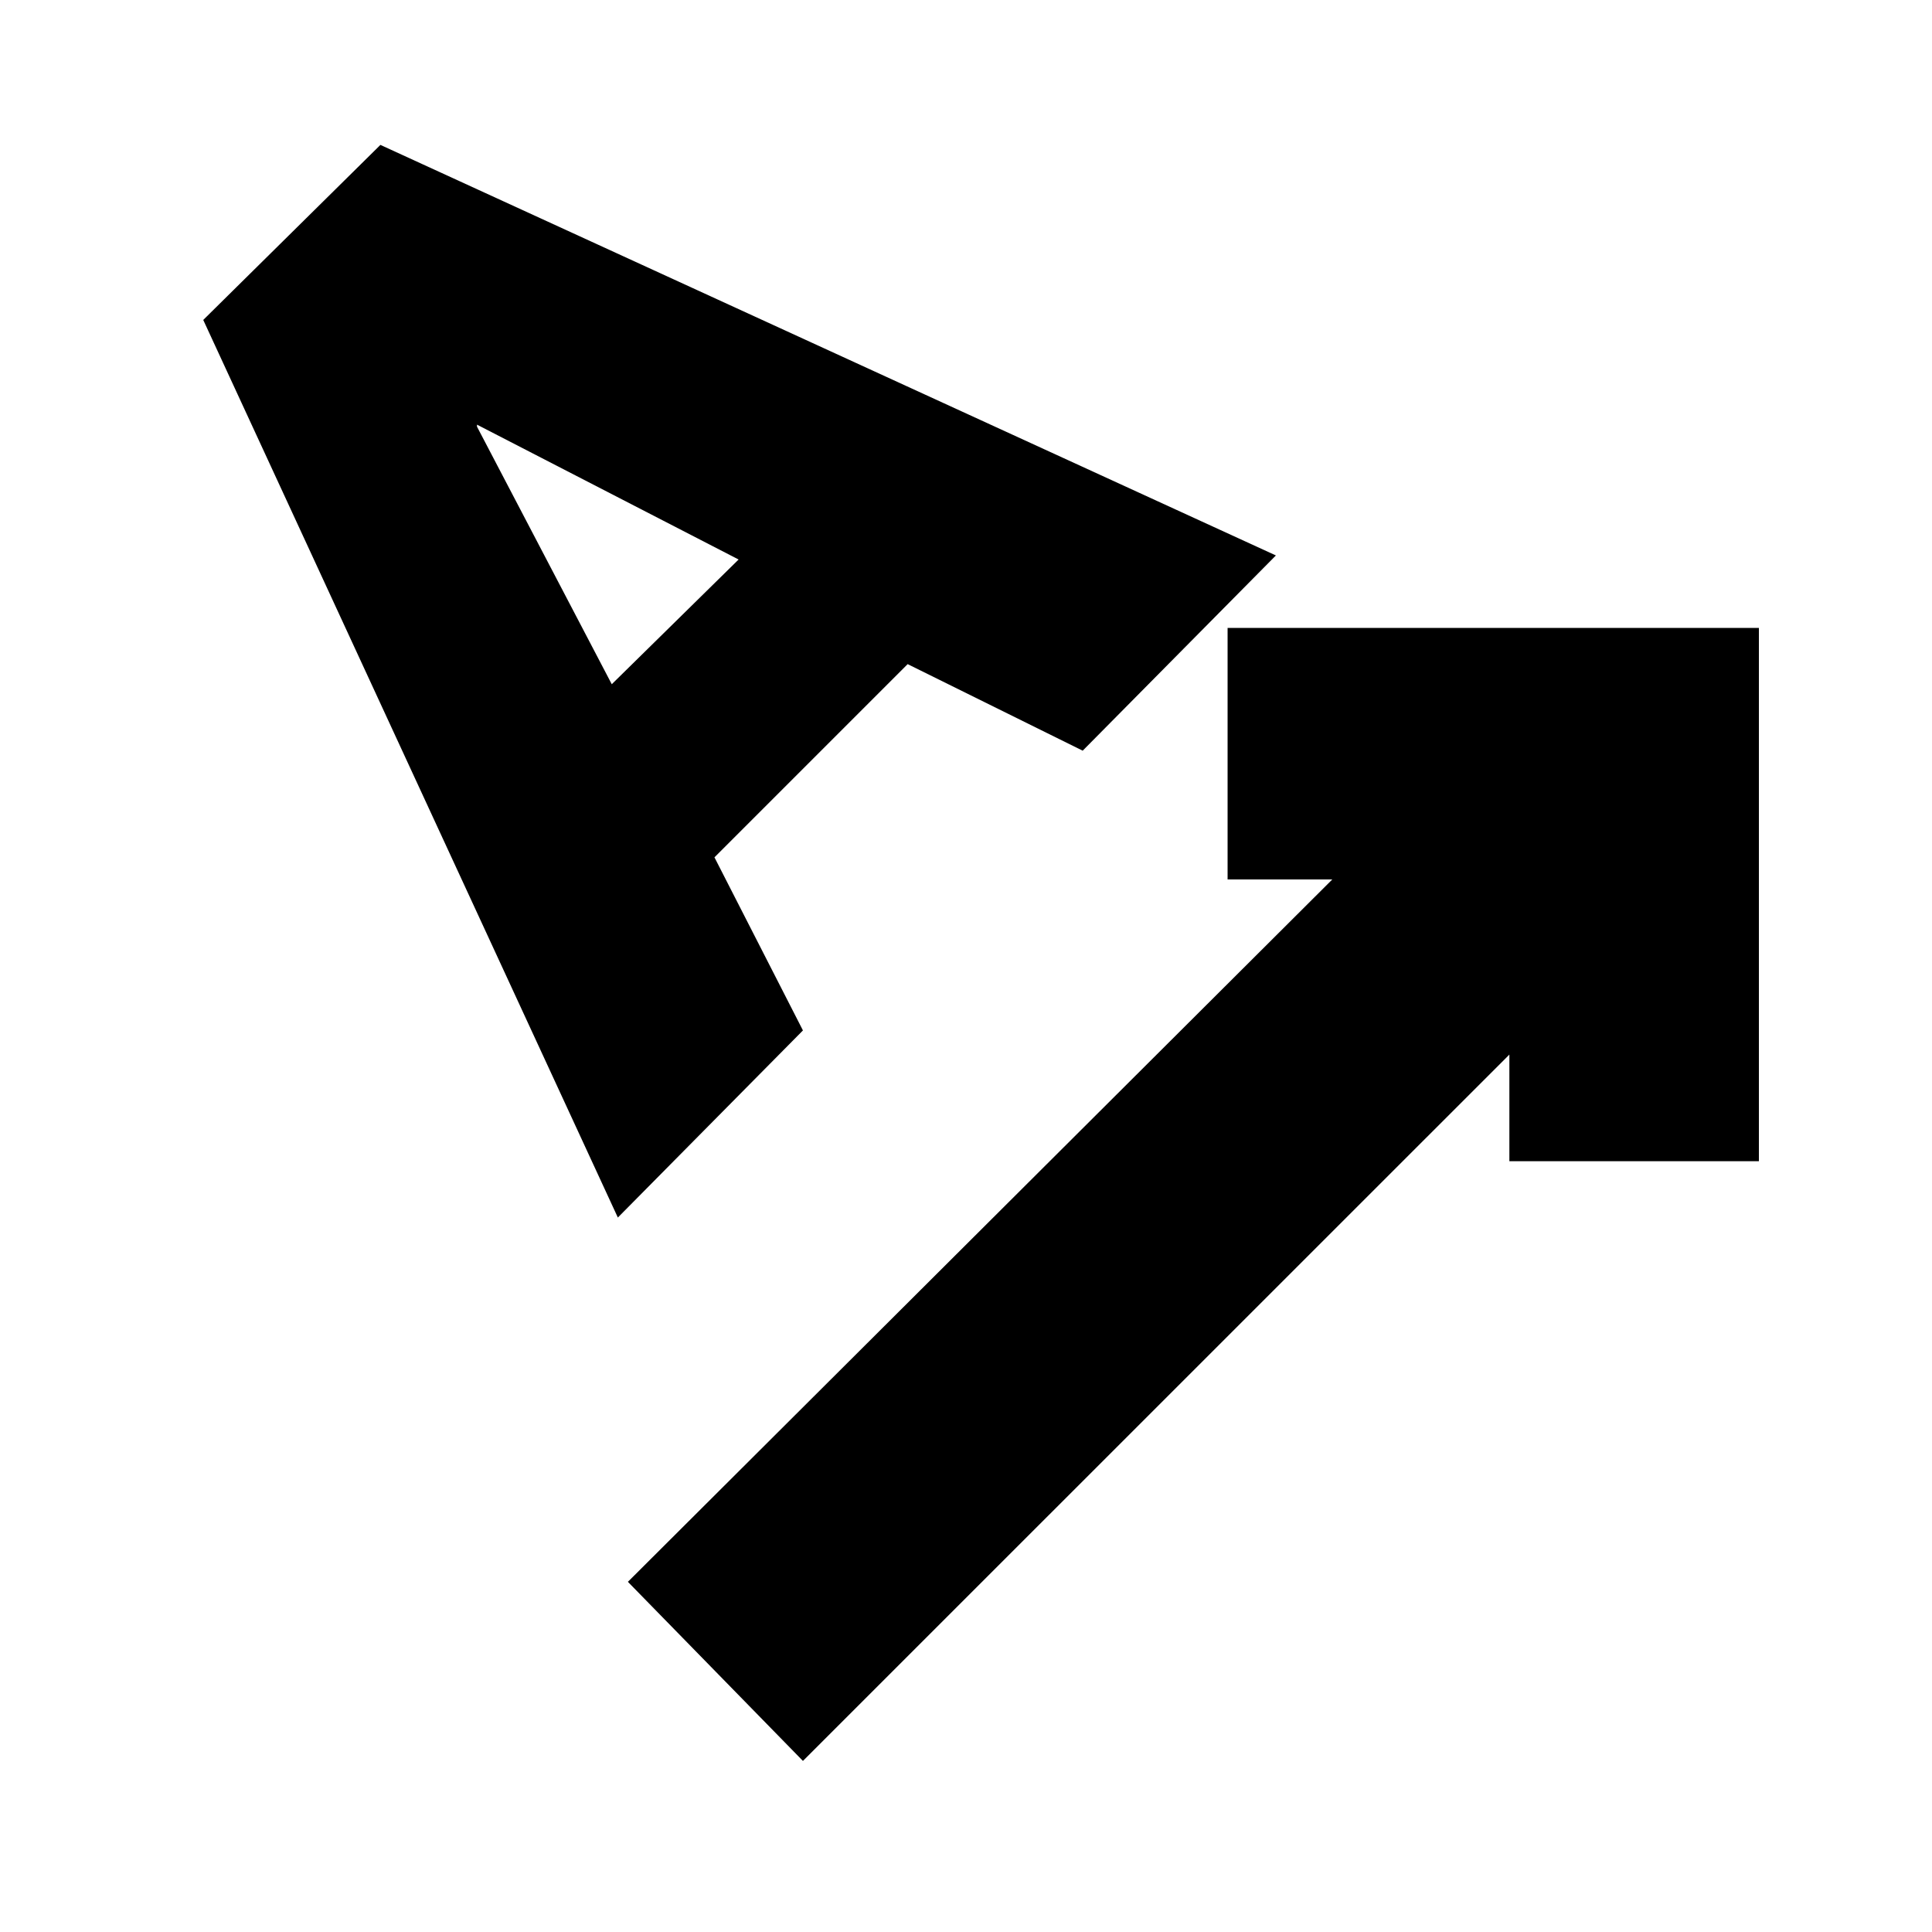 <svg xmlns="http://www.w3.org/2000/svg" height="20" width="20"><path d="M8.312 18.229 6.5 16.375l7.292-7.271h-1.084V6.5h5.5v5.521h-2.583v-1.104Zm-1.916-5.625L2.104 3.312 3.938 1.5l9.27 4.25-2 2.021-1.812-.896-2 2 .916 1.792Zm-.063-5.521 1.313-1.291-2.708-1.396v.021Z"/></svg>